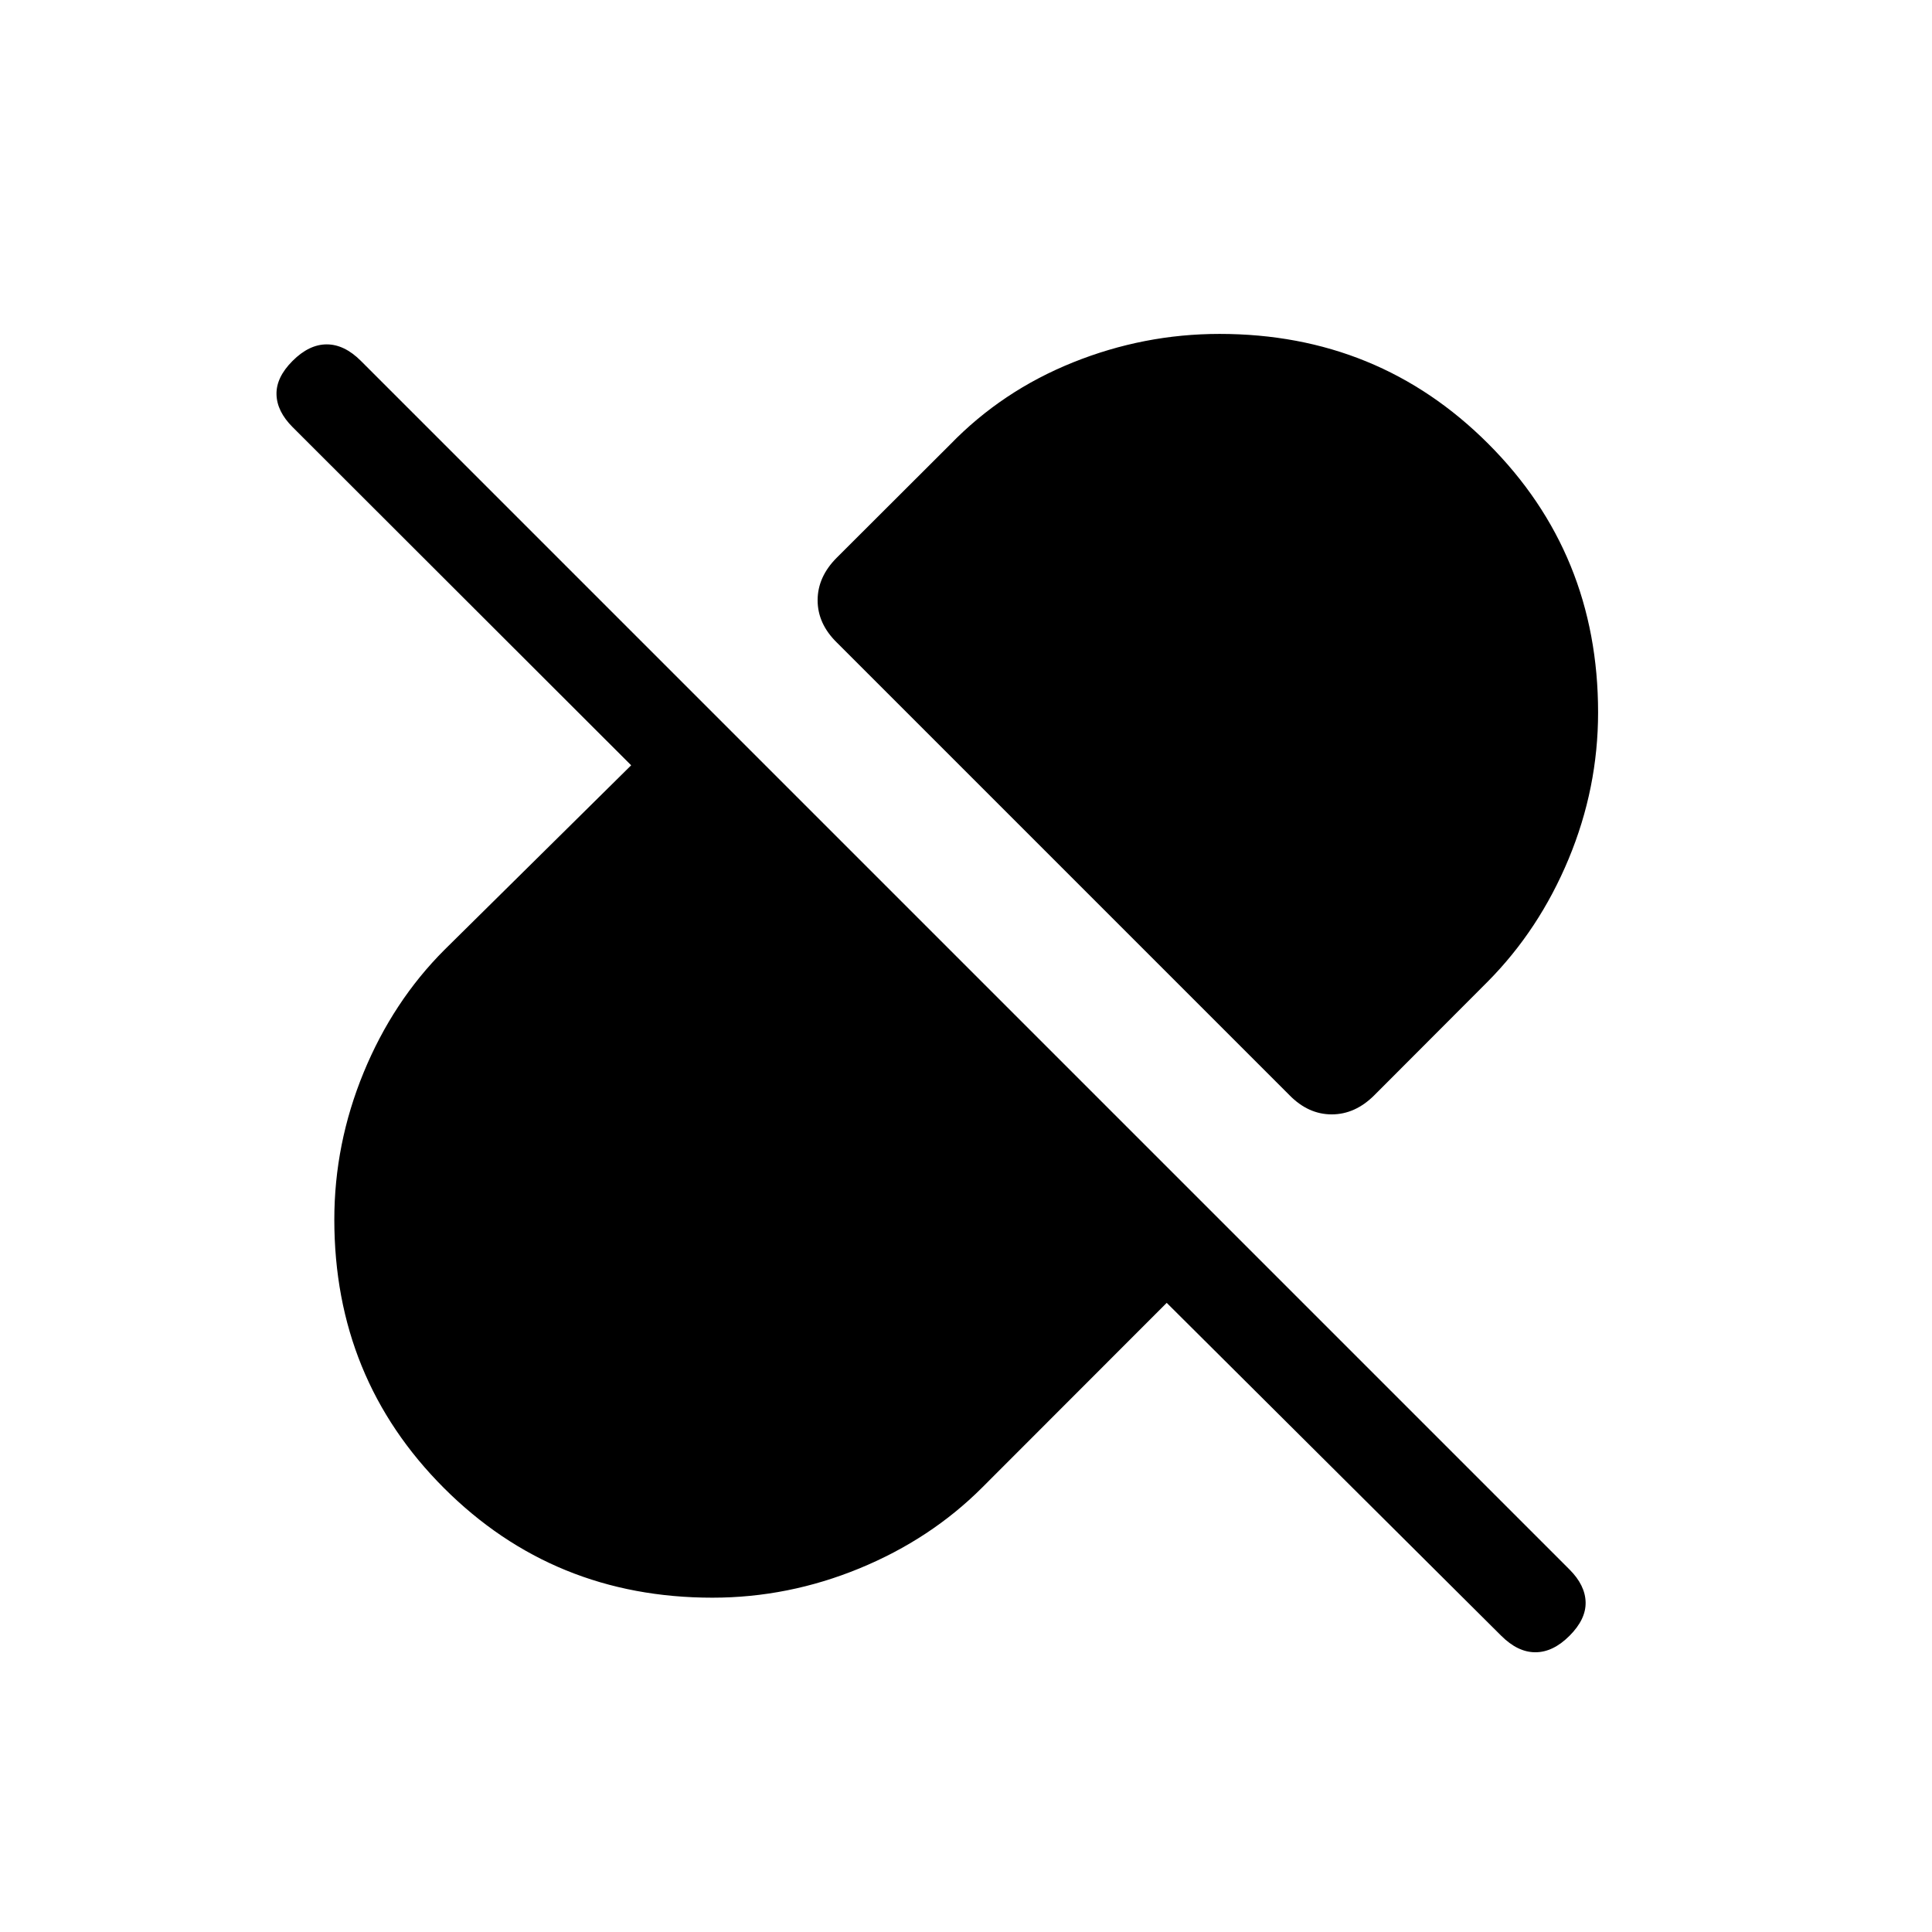 <svg xmlns="http://www.w3.org/2000/svg" height="20" viewBox="0 -960 960 960" width="20"><path d="M794.08-606q0 37.65-14.66 72.85-14.65 35.19-40.27 61l-56.23 56.34q-9.54 9.54-21.19 9.54-11.65 0-21-9.54L415.81-640.73q-9.54-9.35-9.54-21t9.54-21.19l56.34-56.23q25.81-26.62 61-40.77 35.2-14.16 72.85-14.16 78.92 0 133.5 54.58T794.08-606ZM579.73-312.62l-91.69 91.77q-25.62 25.62-61 40.18-35.39 14.55-73.04 14.55-78.92 0-133.4-54.48-54.48-54.48-54.48-133.4 0-37.65 14.55-73.04 14.56-35.38 40.18-61l92.77-91.69-168.23-168.04q-7.81-7.81-8-16.27-.2-8.46 8-16.65 8.19-8.19 16.96-8.19 8.77 0 16.96 8.19l600.57 600.57q7.81 7.81 8 16.27.2 8.46-8 16.66-8.19 8.19-16.96 8.19-8.77 0-16.96-8.19L579.73-312.62Z"/></svg>